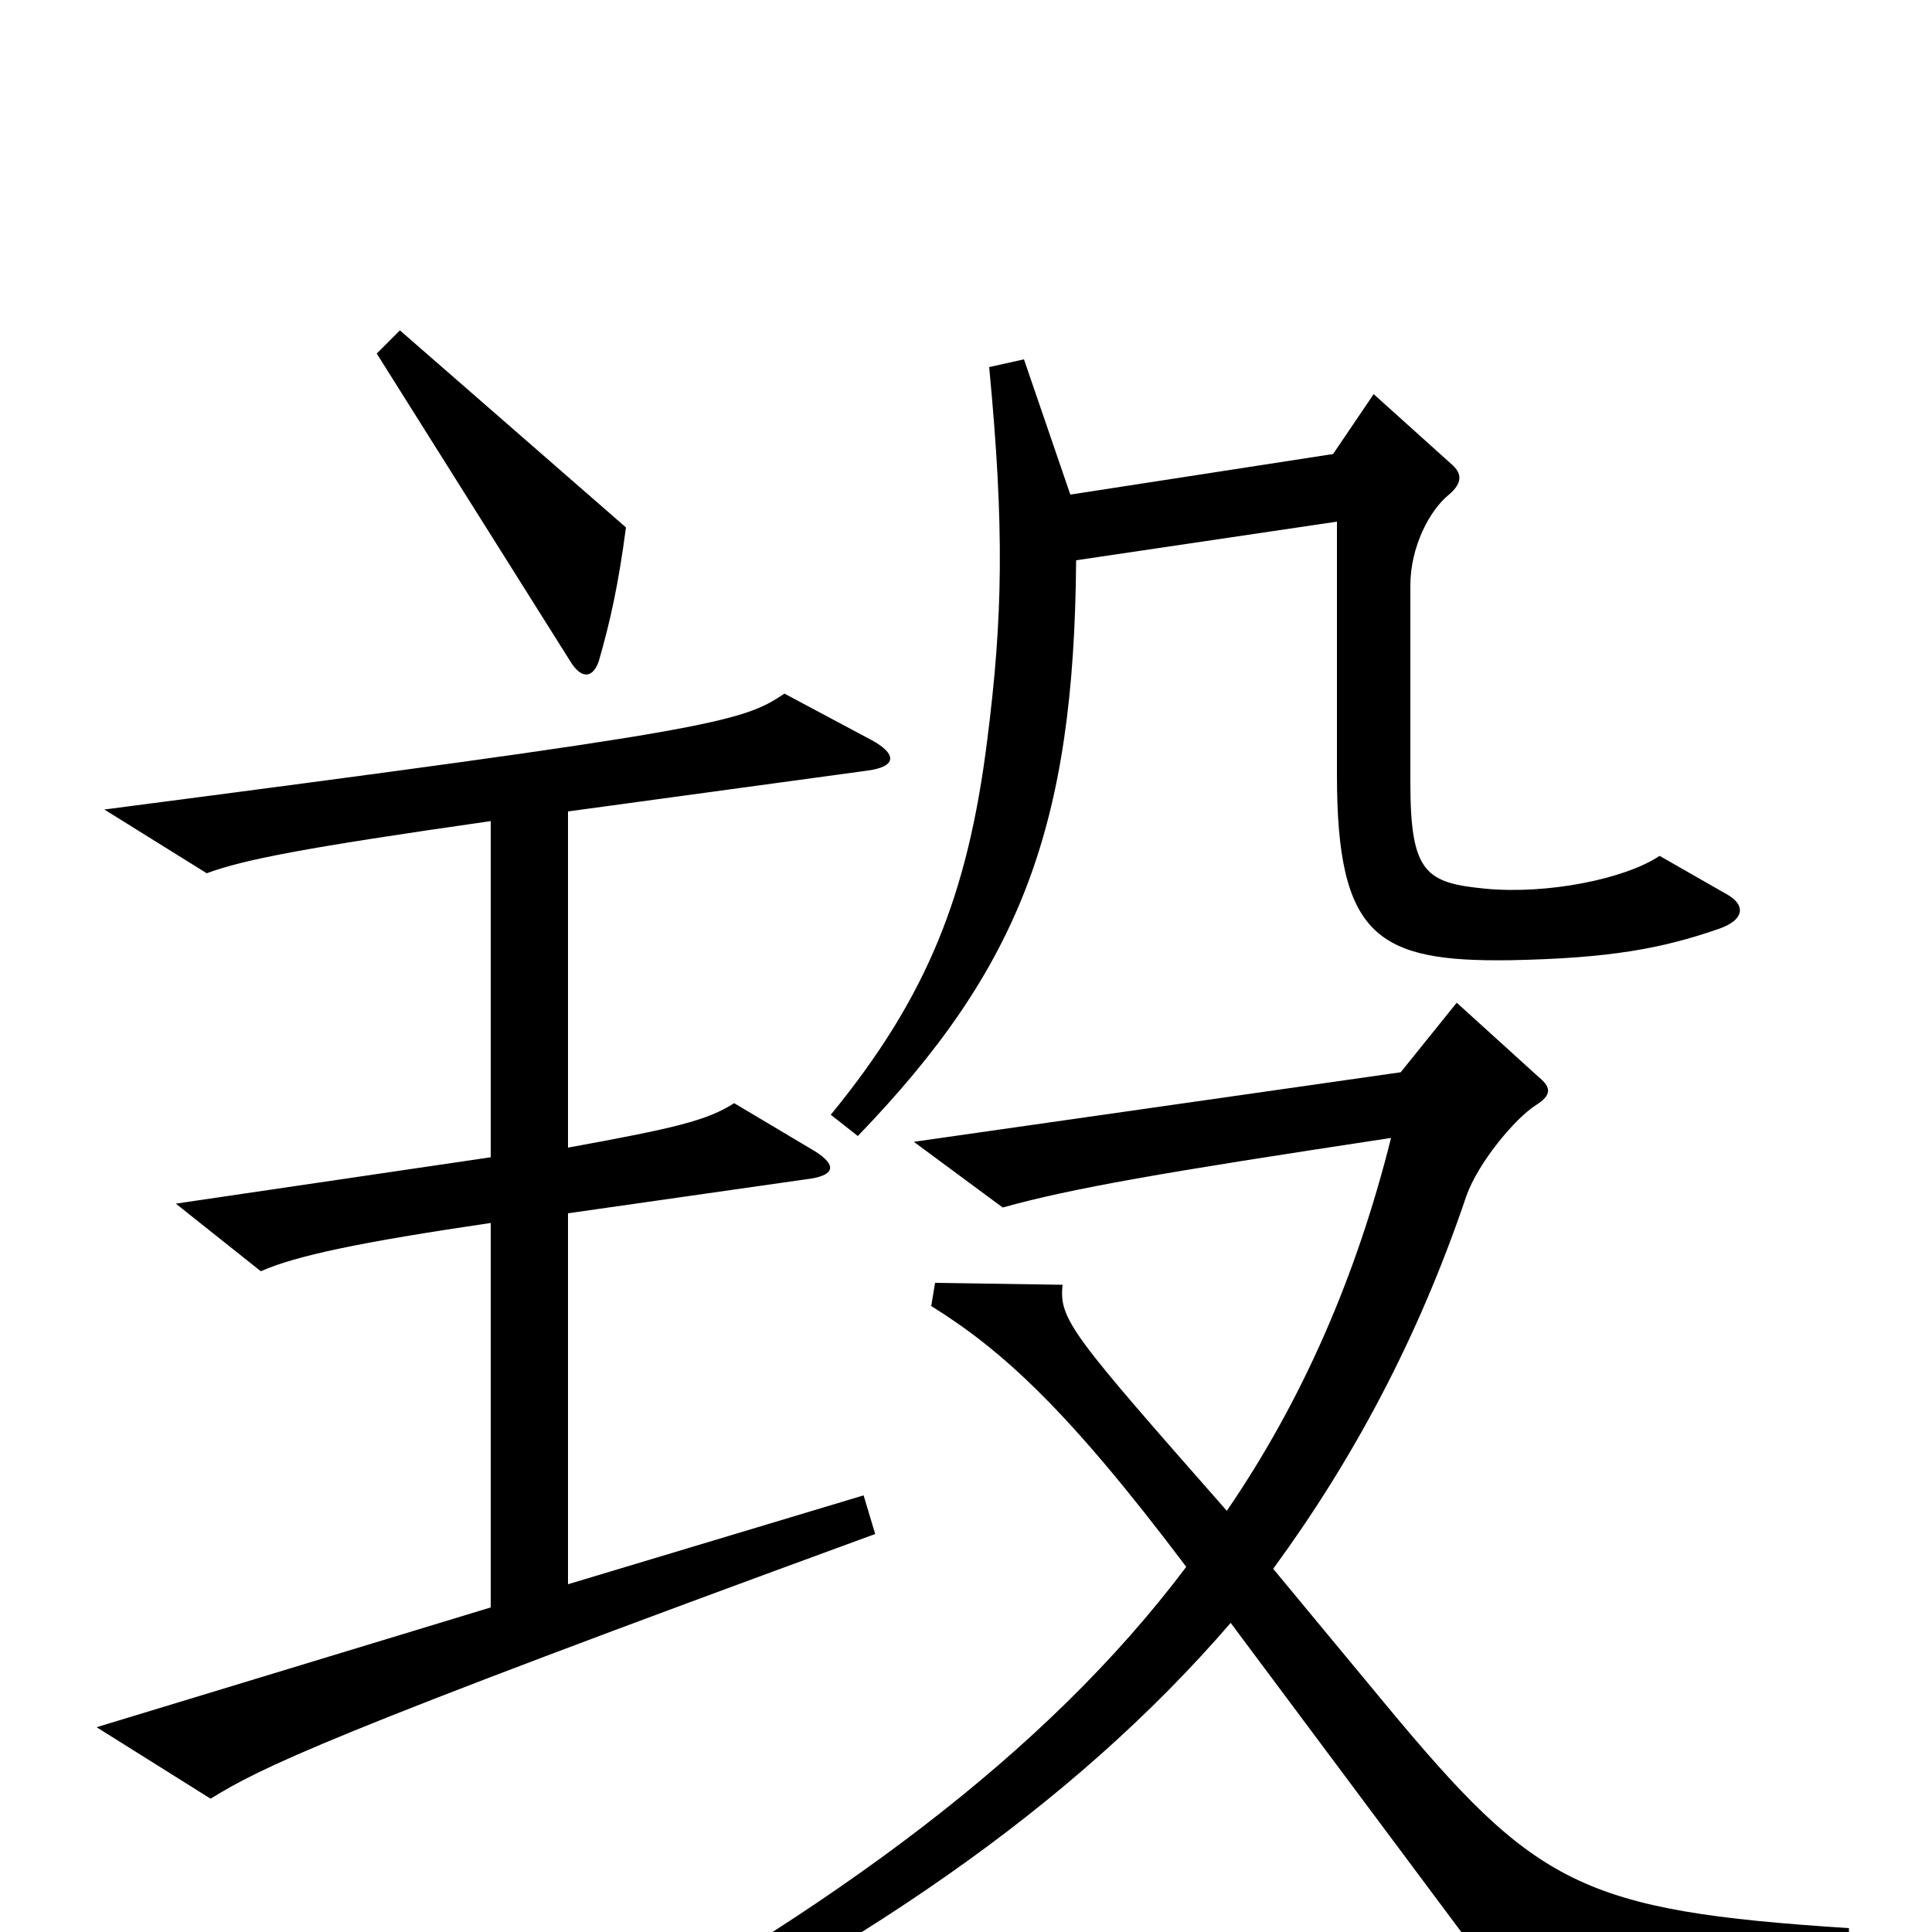 <svg xmlns="http://www.w3.org/2000/svg" viewBox="0 -1000 1000 1000">
	<path fill="#000000" d="M324 -727L207 -829L195 -817L295 -658C301 -648 307 -649 310 -658C316 -679 320 -697 324 -727ZM894 -537L859 -557C841 -545 801 -537 769 -540C738 -543 730 -548 730 -595V-697C730 -717 740 -736 750 -744C757 -750 757 -755 751 -760L711 -796L690 -765L554 -744L530 -814L512 -810C520 -726 519 -680 511 -617C501 -537 480 -484 430 -423L444 -412C528 -499 556 -572 557 -710L692 -730V-599C692 -515 713 -502 782 -503C833 -504 860 -509 889 -519C904 -524 903 -532 894 -537ZM453 -206L447 -226L294 -180V-372L420 -390C432 -392 433 -397 422 -404L380 -429C366 -420 349 -416 294 -406V-580L448 -601C465 -603 464 -610 451 -617L406 -641C384 -626 369 -622 54 -581L107 -548C126 -555 156 -561 254 -575V-401L91 -377L135 -342C153 -350 186 -357 254 -367V-168L50 -106L109 -69C135 -85 166 -101 453 -206ZM957 18V-2C818 -11 795 -24 717 -118L659 -188C700 -244 734 -307 759 -381C765 -398 784 -421 795 -428C803 -433 803 -437 797 -442L754 -481L725 -445L473 -409L519 -375C555 -385 601 -393 720 -411C702 -339 674 -275 635 -218C555 -309 548 -317 550 -335L484 -336L482 -324C519 -301 553 -270 614 -189C541 -92 432 -12 284 68L293 83C443 12 555 -65 637 -160L778 29Z"/>
</svg>